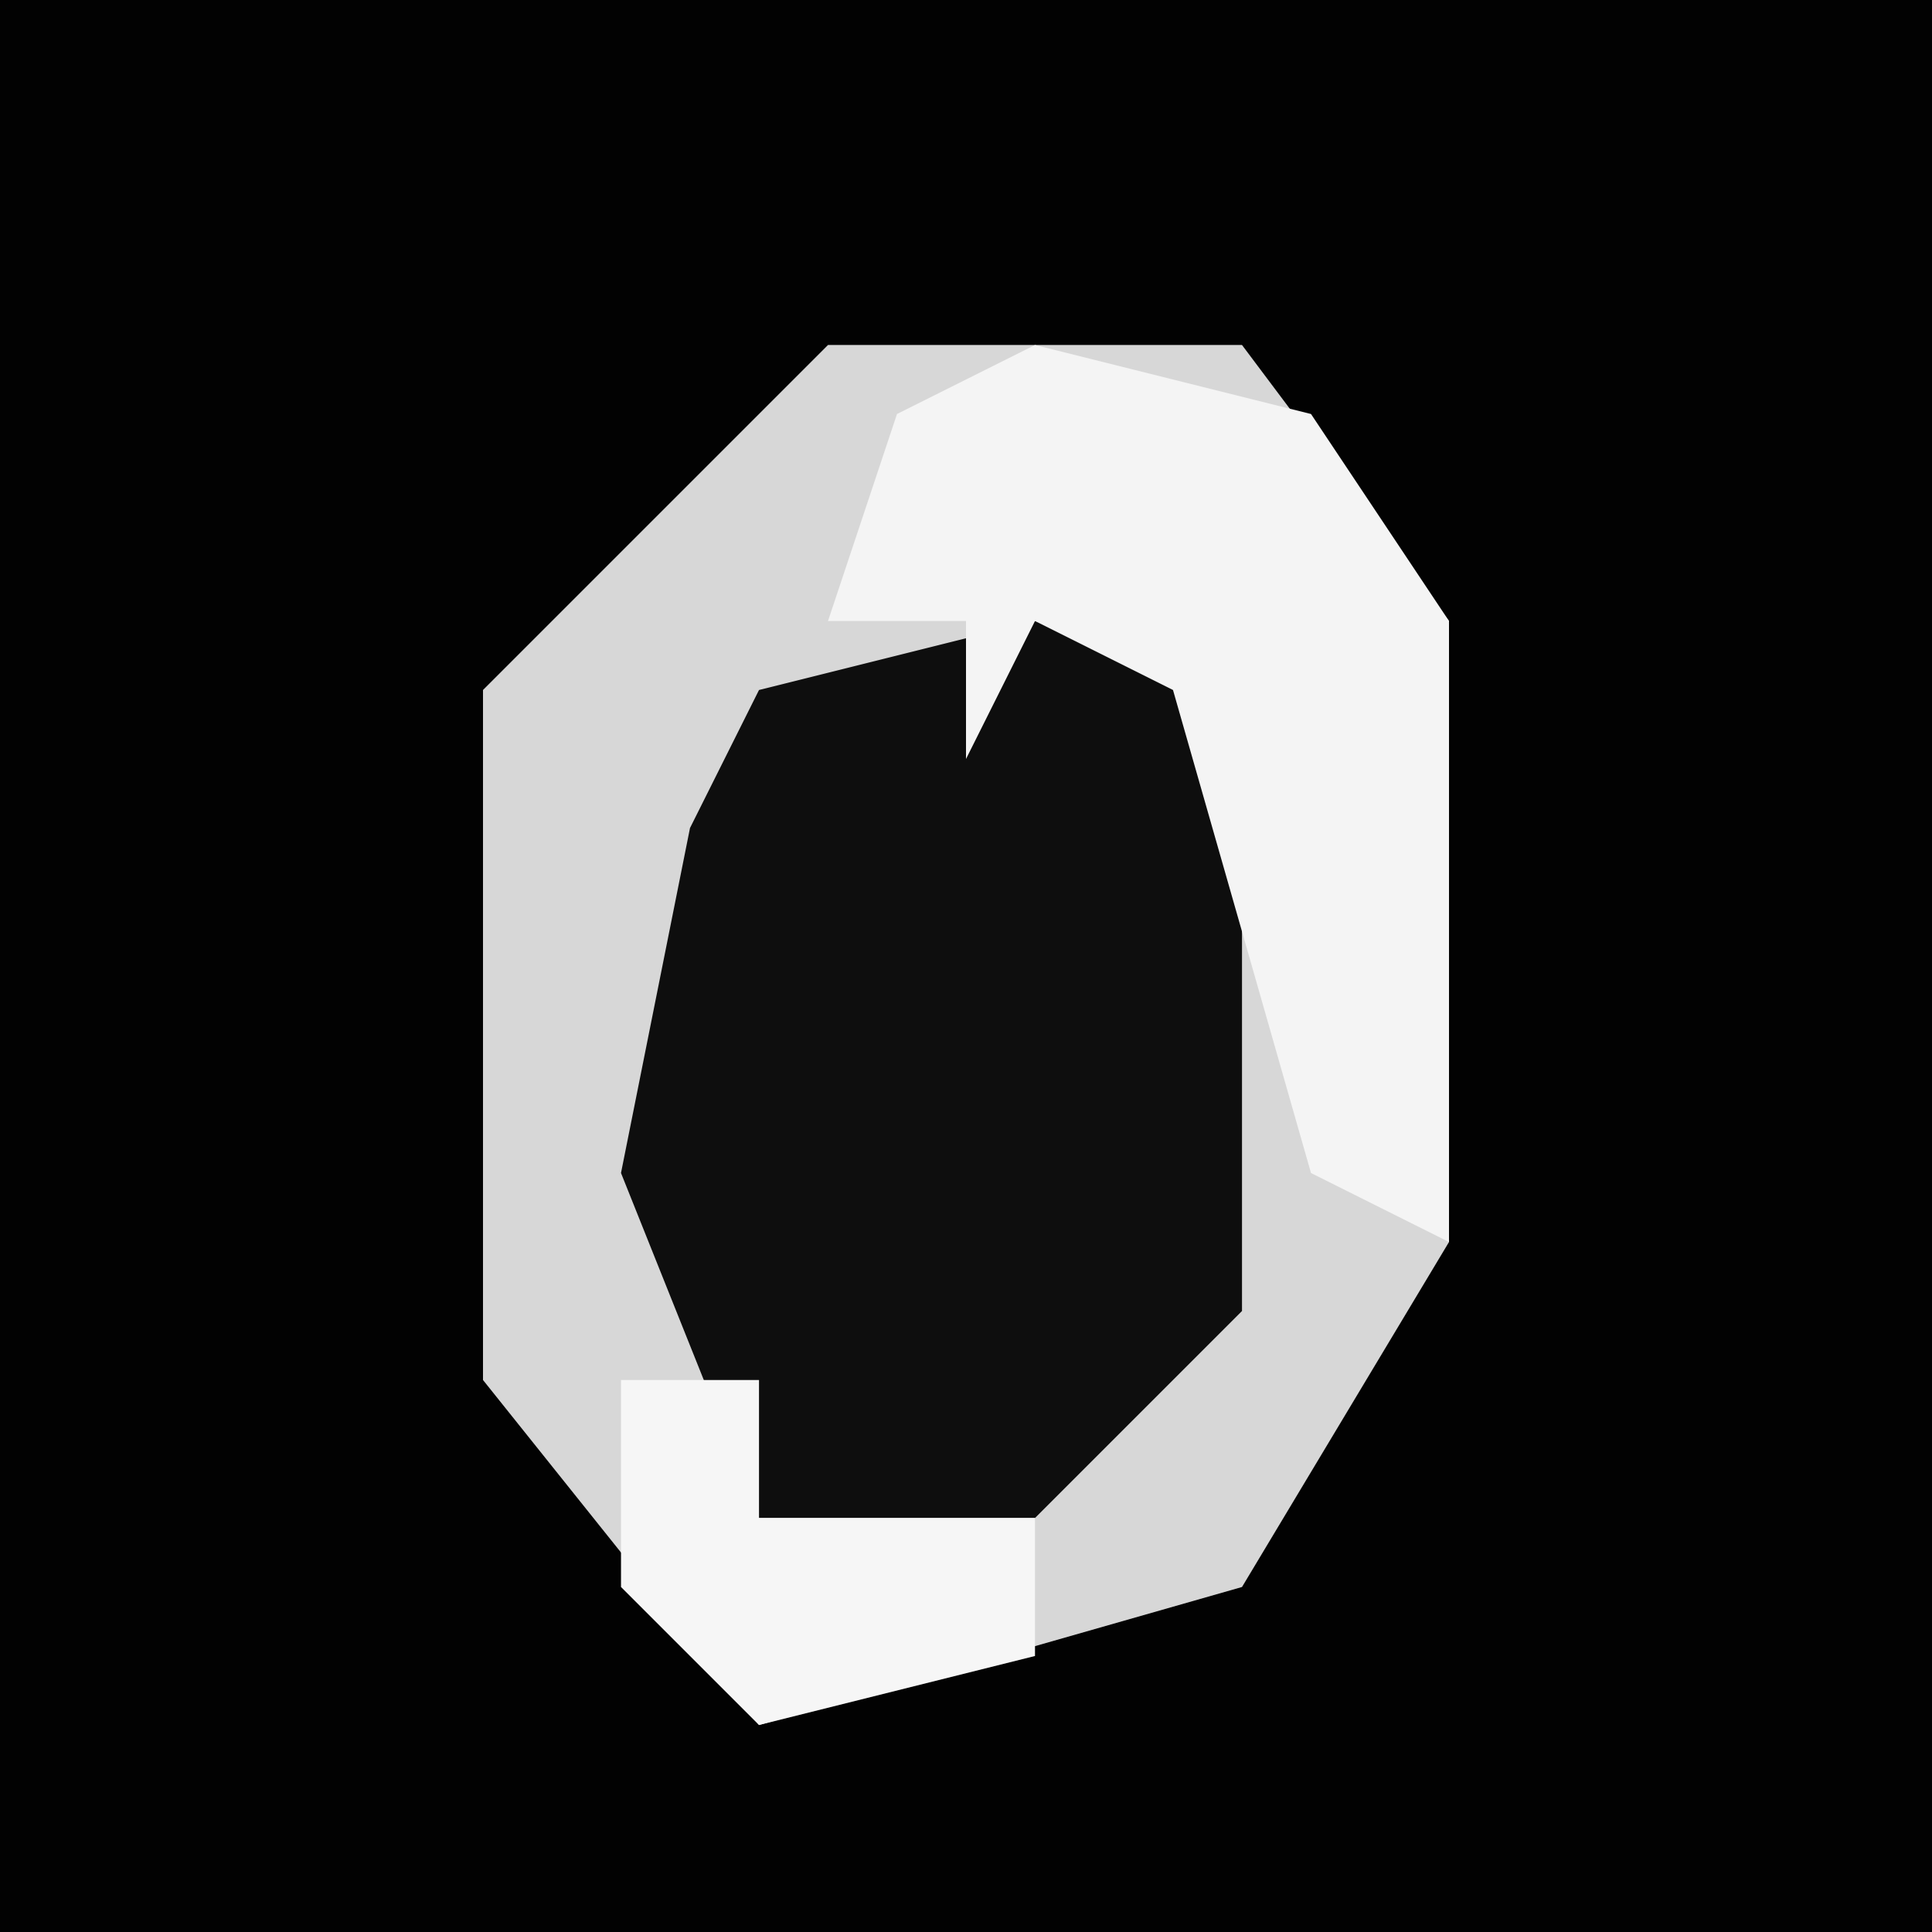 <?xml version="1.0" encoding="UTF-8"?>
<svg version="1.1" xmlns="http://www.w3.org/2000/svg" width="28" height="28">
<path d="M0,0 L28,0 L28,28 L0,28 Z " fill="#020202" transform="translate(0,0)"/>
<path d="M0,0 L6,0 L9,4 L9,13 L6,18 L-1,20 L-5,15 L-5,5 Z " fill="#D7D7D7" transform="translate(12,5)"/>
<path d="M0,0 L3,1 L3,10 L0,13 L-4,13 L-6,8 L-5,3 L-4,1 Z " fill="#0E0E0E" transform="translate(15,9)"/>
<path d="M0,0 L4,1 L6,4 L6,13 L4,12 L2,5 L0,4 L-1,6 L-1,4 L-3,4 L-2,1 Z " fill="#F4F4F4" transform="translate(15,5)"/>
<path d="M0,0 L2,0 L2,2 L6,2 L6,4 L2,5 L0,3 Z " fill="#F6F6F6" transform="translate(9,20)"/>
</svg>
